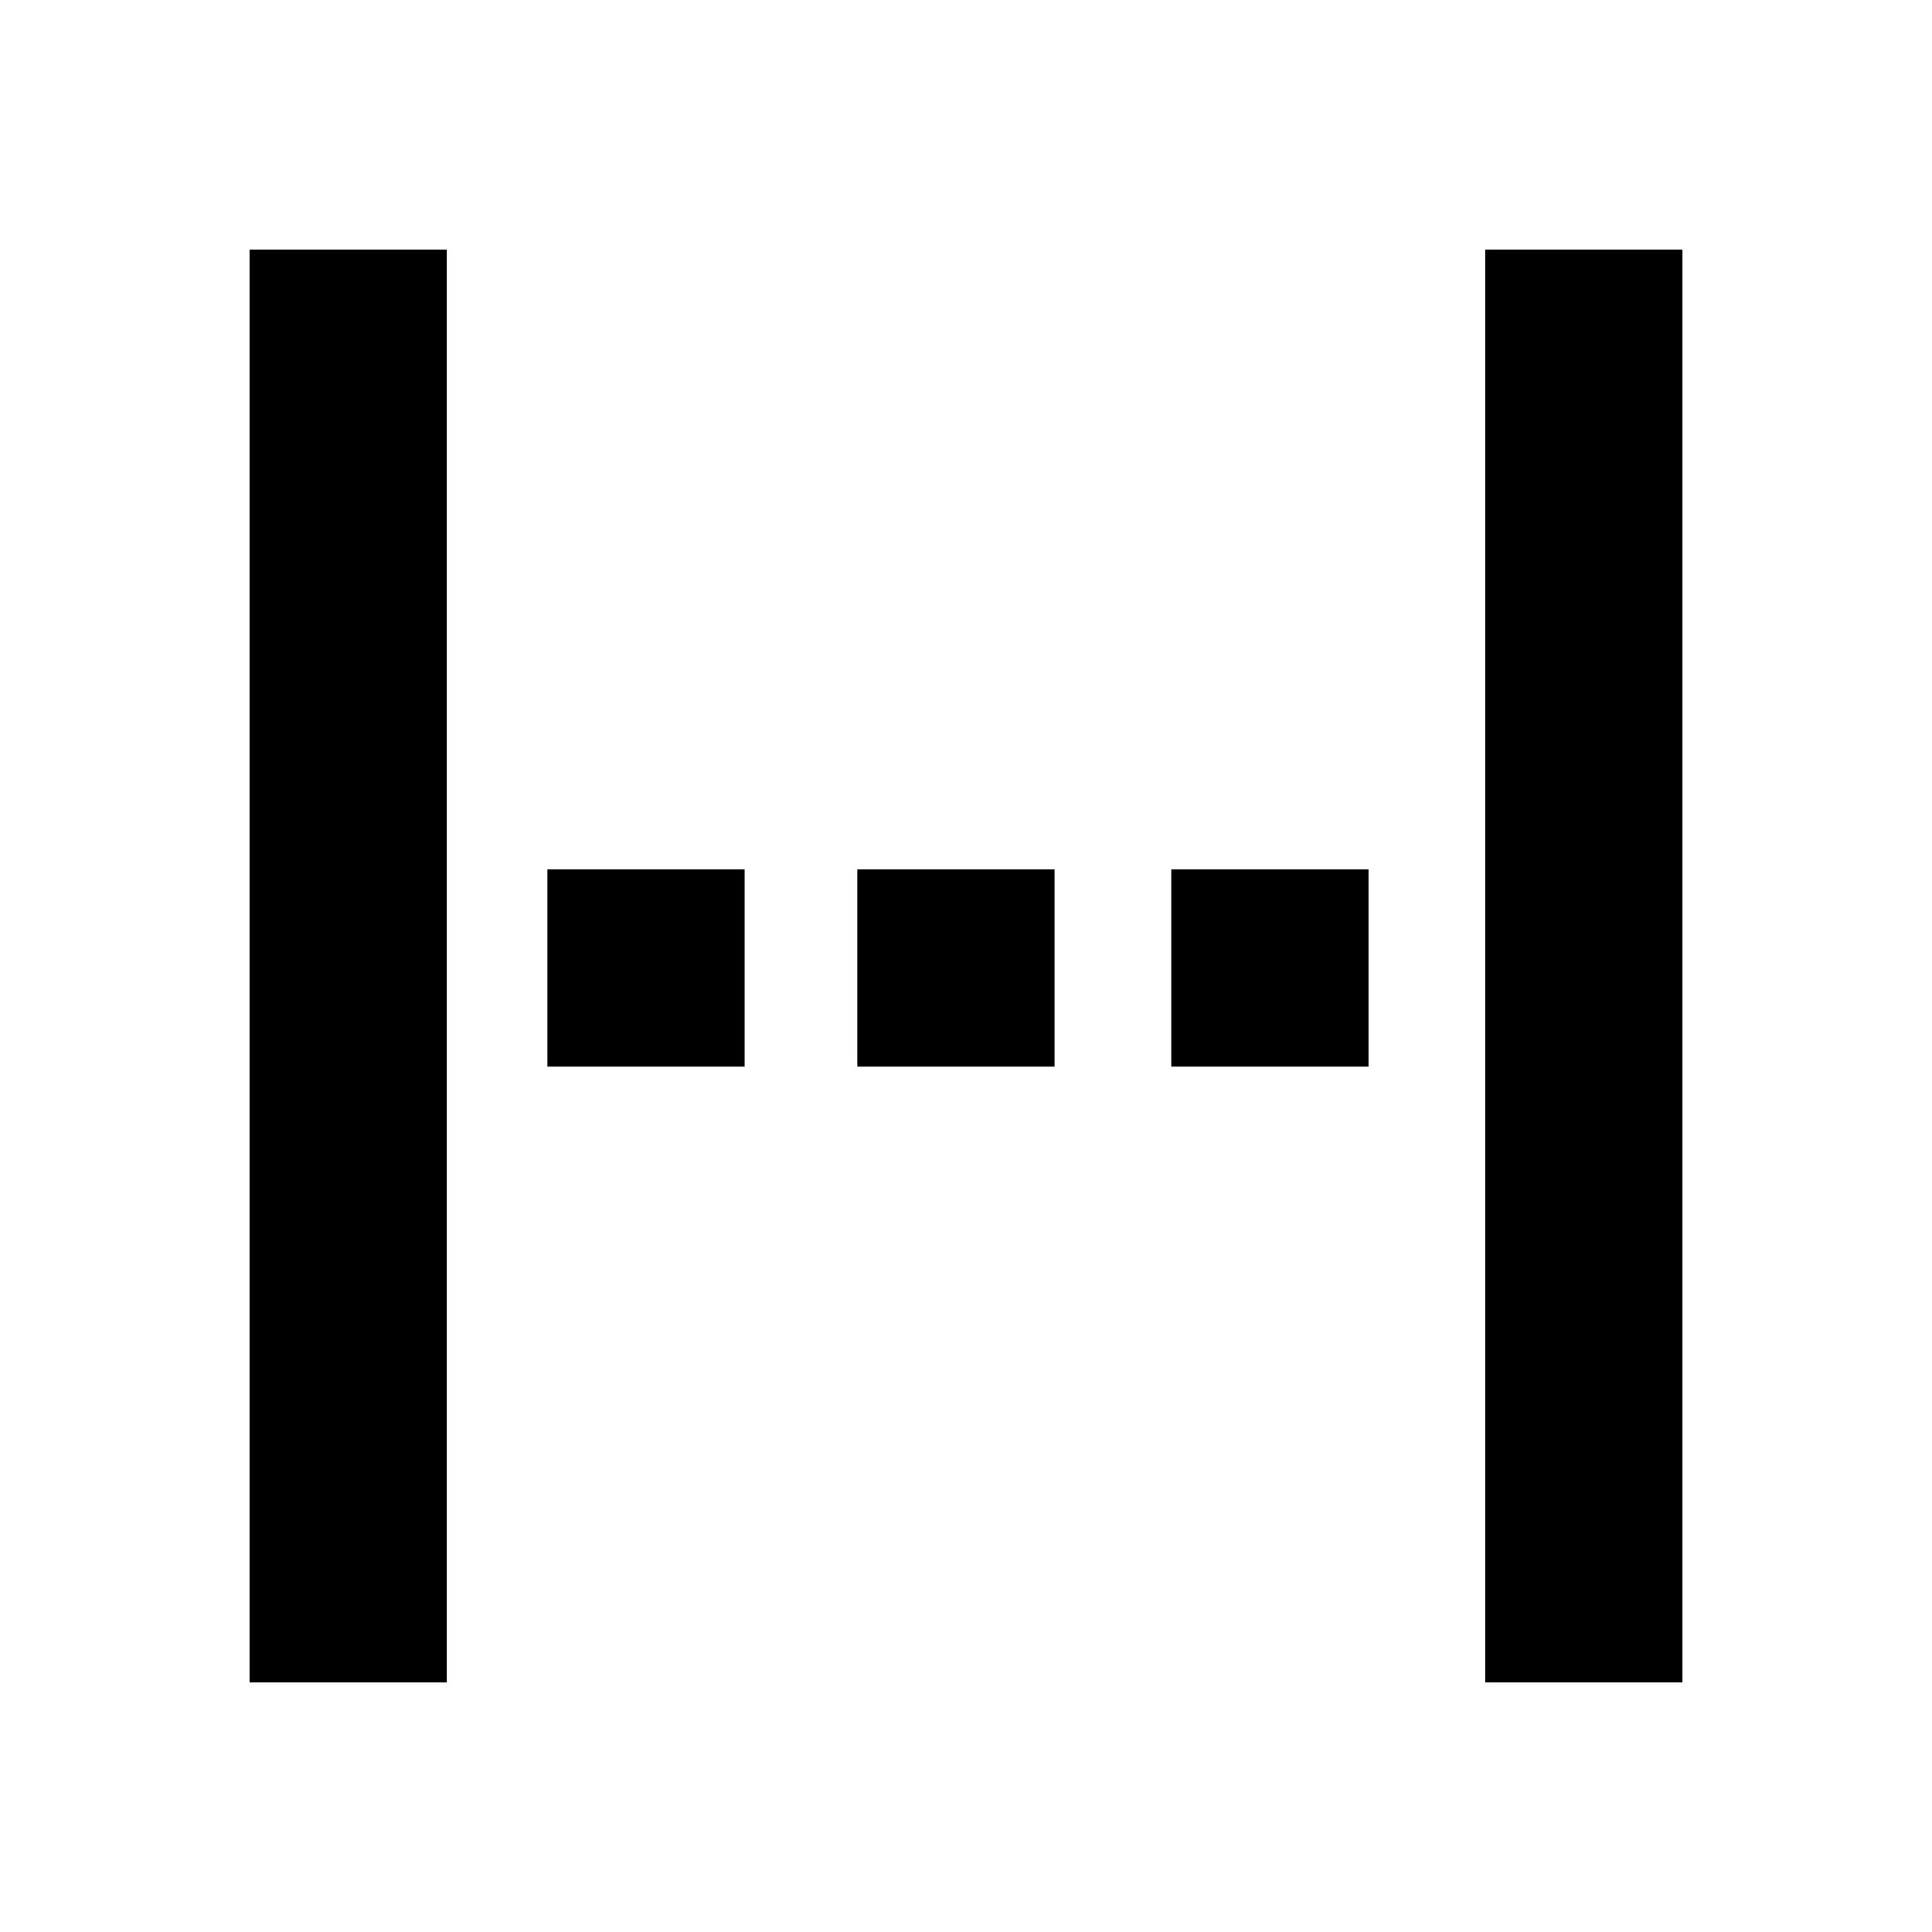 <svg xmlns="http://www.w3.org/2000/svg" height="20" viewBox="0 96 960 960" width="20"><path d="M124 932V220h98v712h-98Zm148-306v-98h98v98h-98Zm154 0v-98h98v98h-98Zm156 0v-98h98v98h-98Zm156 306V220h98v712h-98Z"/></svg>